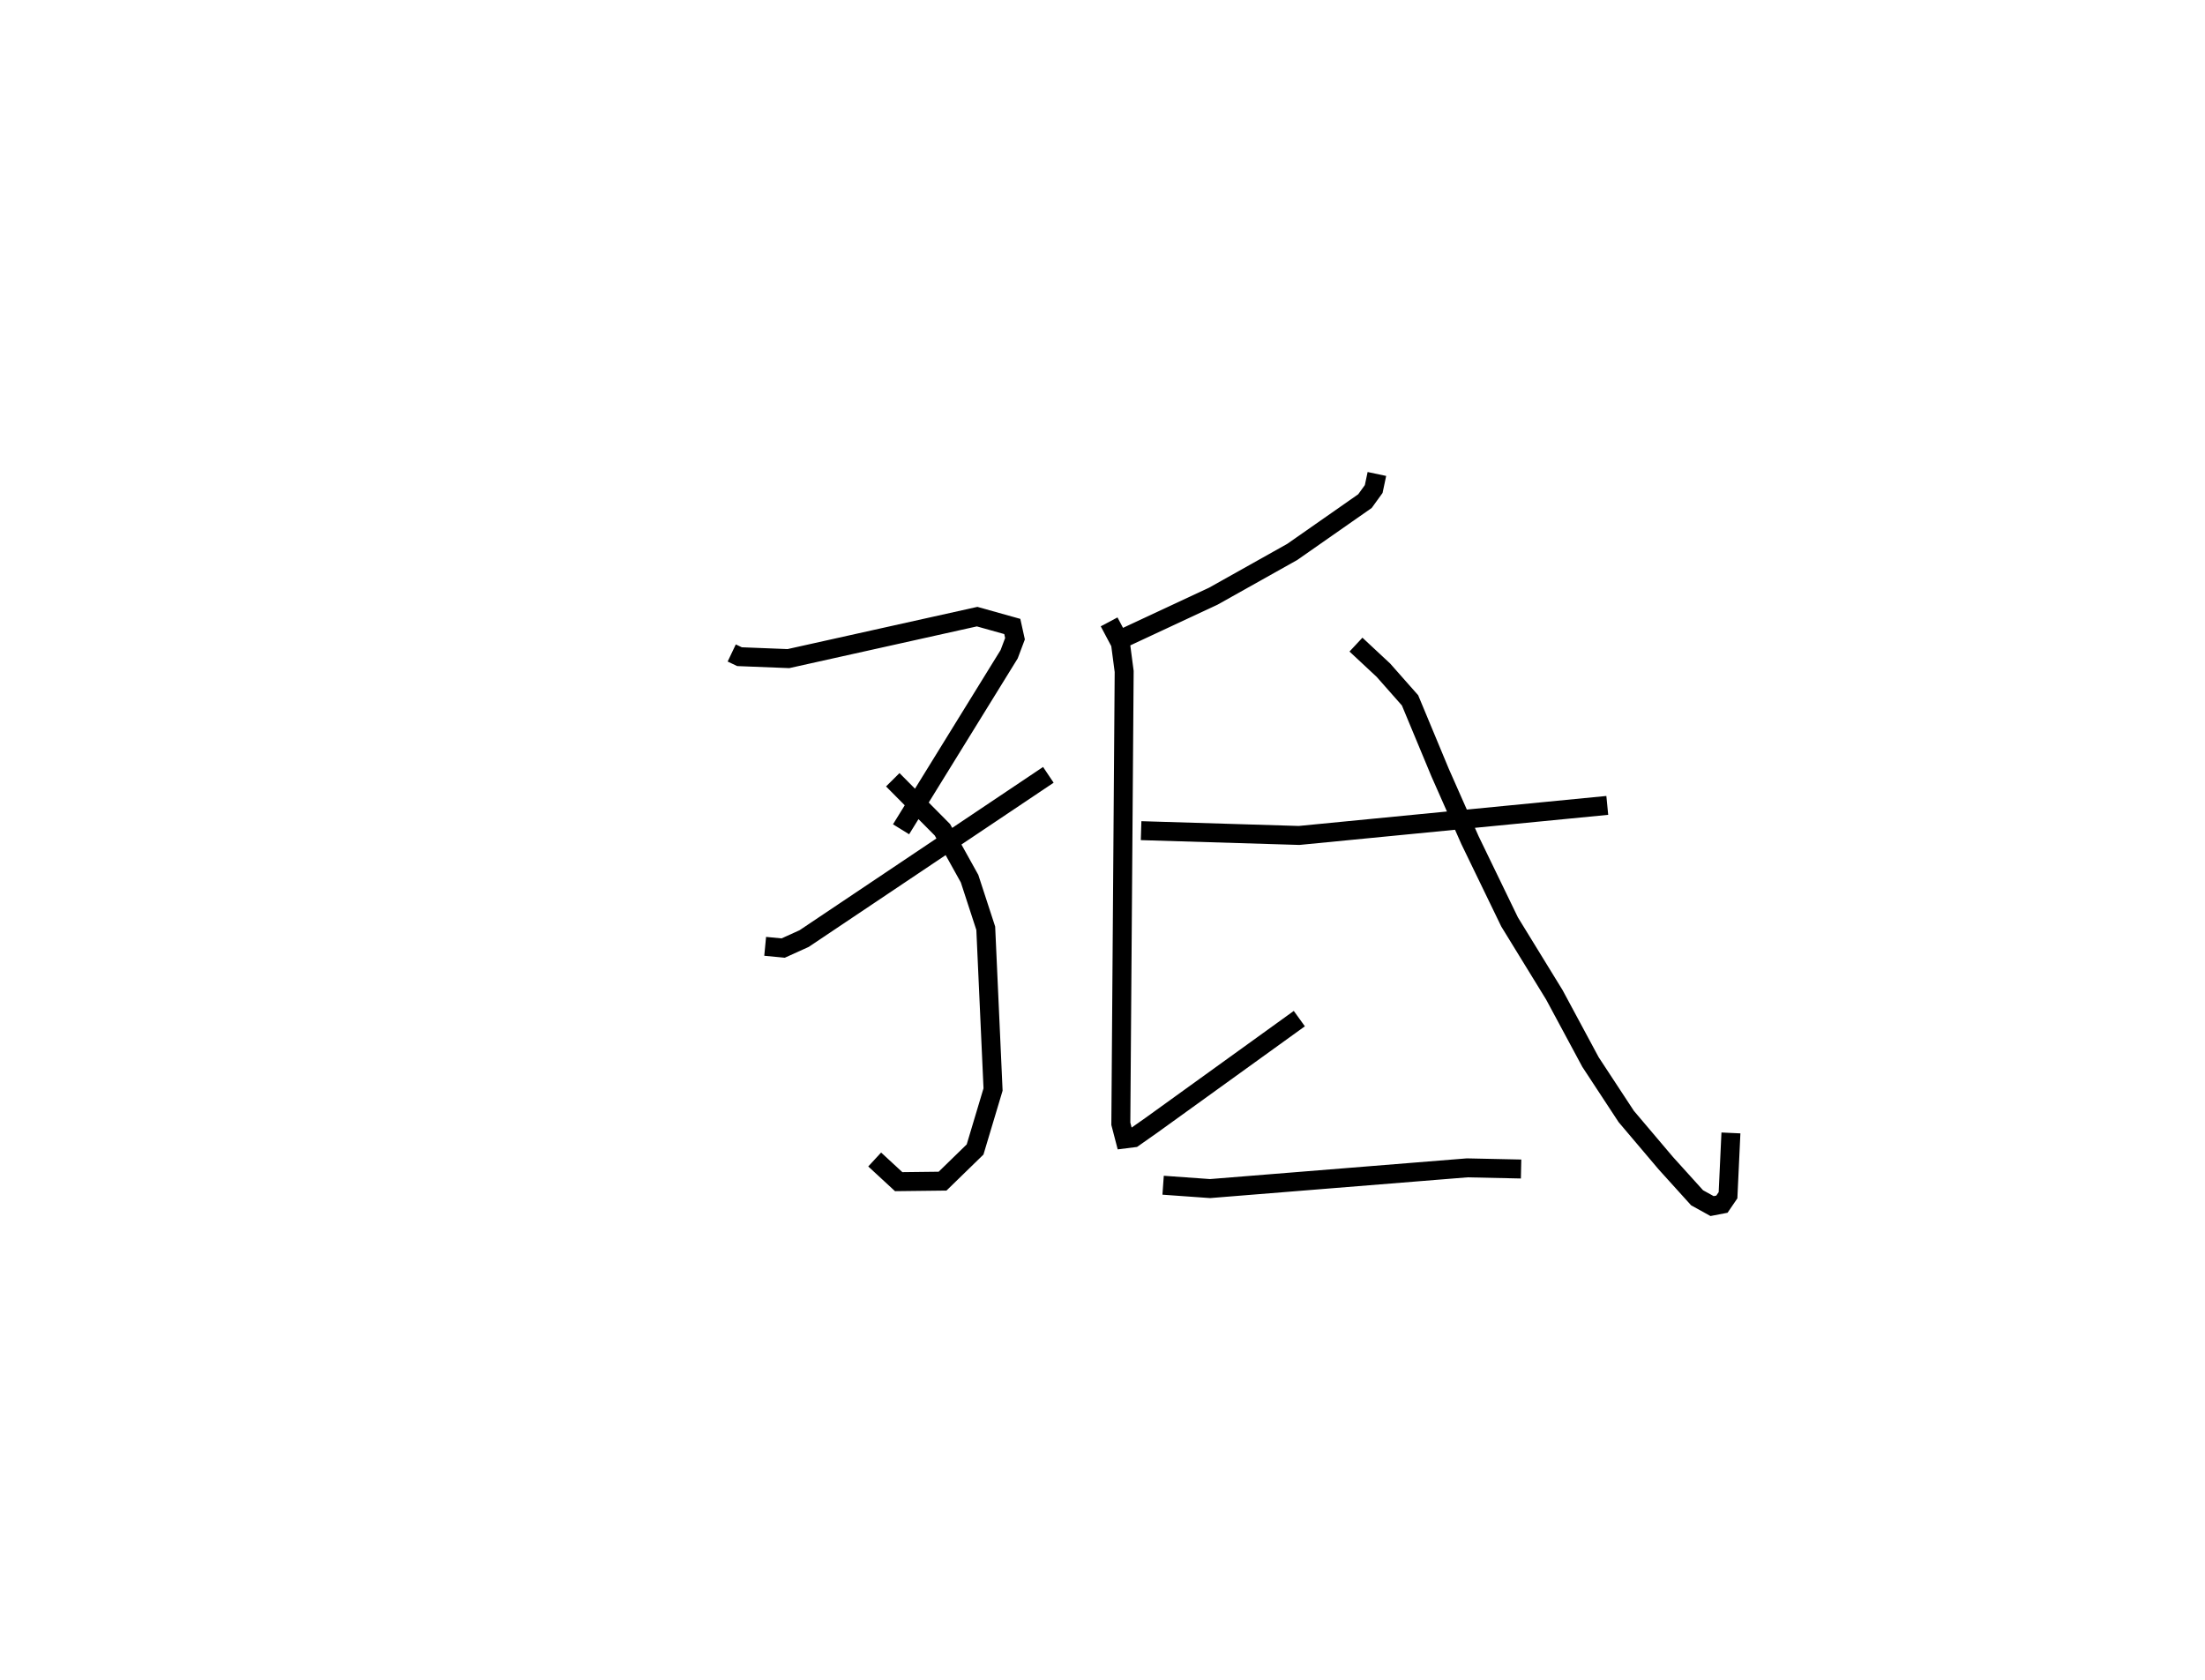 <?xml version="1.0" encoding="utf-8" ?>
<svg baseProfile="full" height="88.615" version="1.1" width="116.294" xmlns="http://www.w3.org/2000/svg" xmlns:ev="http://www.w3.org/2001/xml-events" xmlns:xlink="http://www.w3.org/1999/xlink"><defs /><rect fill="white" height="88.615" width="116.294" x="0" y="0" /><path d="M25,30.189 m0.0,0.0 m13.592,4.254 l0.41,0.195 2.58,0.102 l9.953,-2.214 1.854,0.519 l0.143,0.646 -0.308,0.818 l-5.701,9.234 m-0.437,-2.612 l2.619,2.64 1.431,2.576 l0.854,2.617 0.385,8.505 l-0.948,3.164 -1.715,1.67 l-2.314,0.027 -1.266,-1.169 m-5.776,-11.244 l0.95,0.091 1.106,-0.501 l12.879,-8.636 m17.328,-15.87 l-0.168,0.794 -0.461,0.637 l-3.833,2.679 -4.167,2.337 l-4.813,2.246 m-0.681,-0.892 l0.598,1.127 0.196,1.489 l-0.176,23.858 0.208,0.8 l0.461,-0.058 0.948,-0.666 l7.797,-5.623 m-8.345,-9.914 l8.332,0.253 16.255,-1.585 m-13.255,-8.481 l1.446,1.348 1.406,1.592 l1.585,3.809 1.577,3.567 l2.089,4.314 2.361,3.845 l1.905,3.543 1.885,2.871 l2.087,2.464 1.65,1.825 l0.791,0.438 0.519,-0.1 l0.322,-0.472 0.153,-3.286 m-29.947,2.758 l2.476,0.177 13.557,-1.093 l2.847,0.061 " fill="none" stroke="black" stroke-width="1" /></svg>